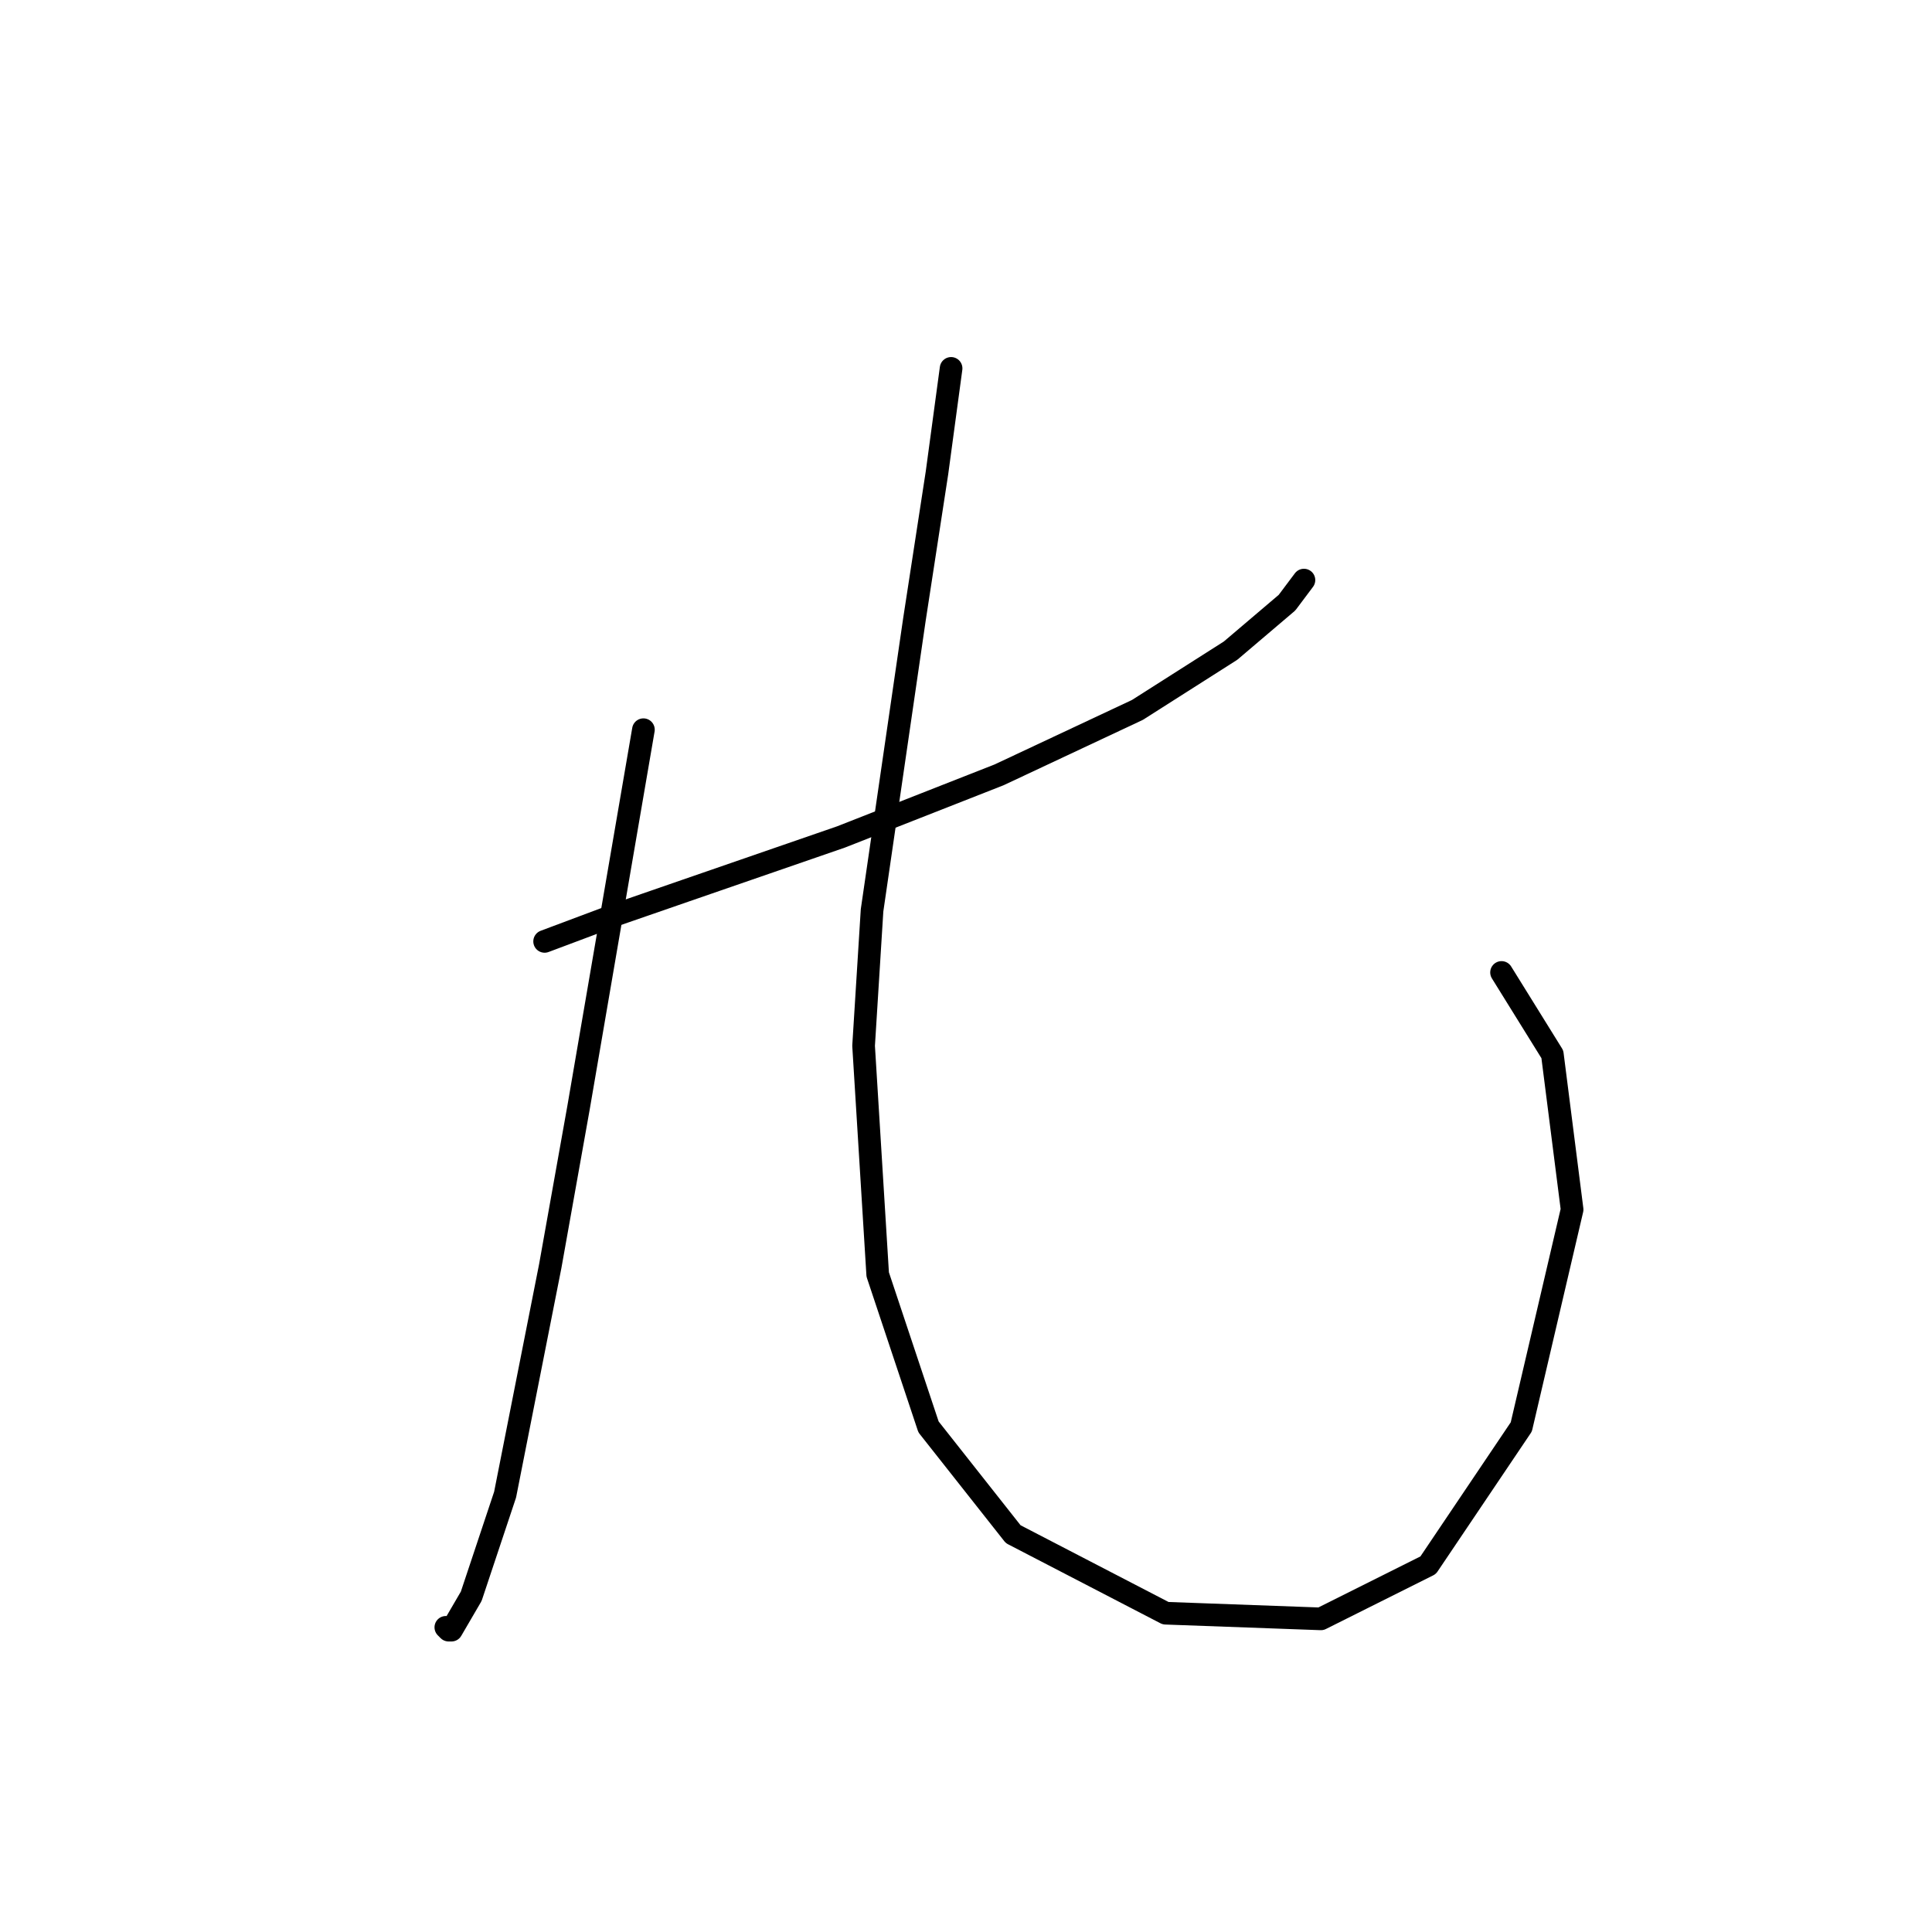 <?xml version="1.0" standalone="no"?>
    <svg width="256" height="256" xmlns="http://www.w3.org/2000/svg" version="1.1">
    <polyline stroke="black" stroke-width="3" stroke-linecap="round" fill="transparent" stroke-linejoin="round" points="72.165 124.74 81.141 121.374 90.866 118.008 111.438 110.901 132.384 102.672 150.711 94.07 163.054 86.215 170.535 79.856 172.779 76.864 172.779 76.864 " />
        <polyline stroke="black" stroke-width="3" stroke-linecap="round" fill="transparent" stroke-linejoin="round" points="85.256 96.688 76.653 146.808 72.913 167.754 66.928 198.05 62.44 211.515 59.822 216.004 59.448 216.004 59.074 215.63 59.074 215.63 " />
        <polyline stroke="black" stroke-width="3" stroke-linecap="round" fill="transparent" stroke-linejoin="round" points="126.025 48.812 124.155 62.651 121.163 82.101 115.552 120.626 114.43 138.579 116.3 168.876 123.033 189.073 134.254 203.287 154.451 213.759 175.023 214.508 189.236 207.401 201.579 189.073 208.312 160.273 205.694 139.701 198.961 128.854 198.961 128.854 " />
        </svg>